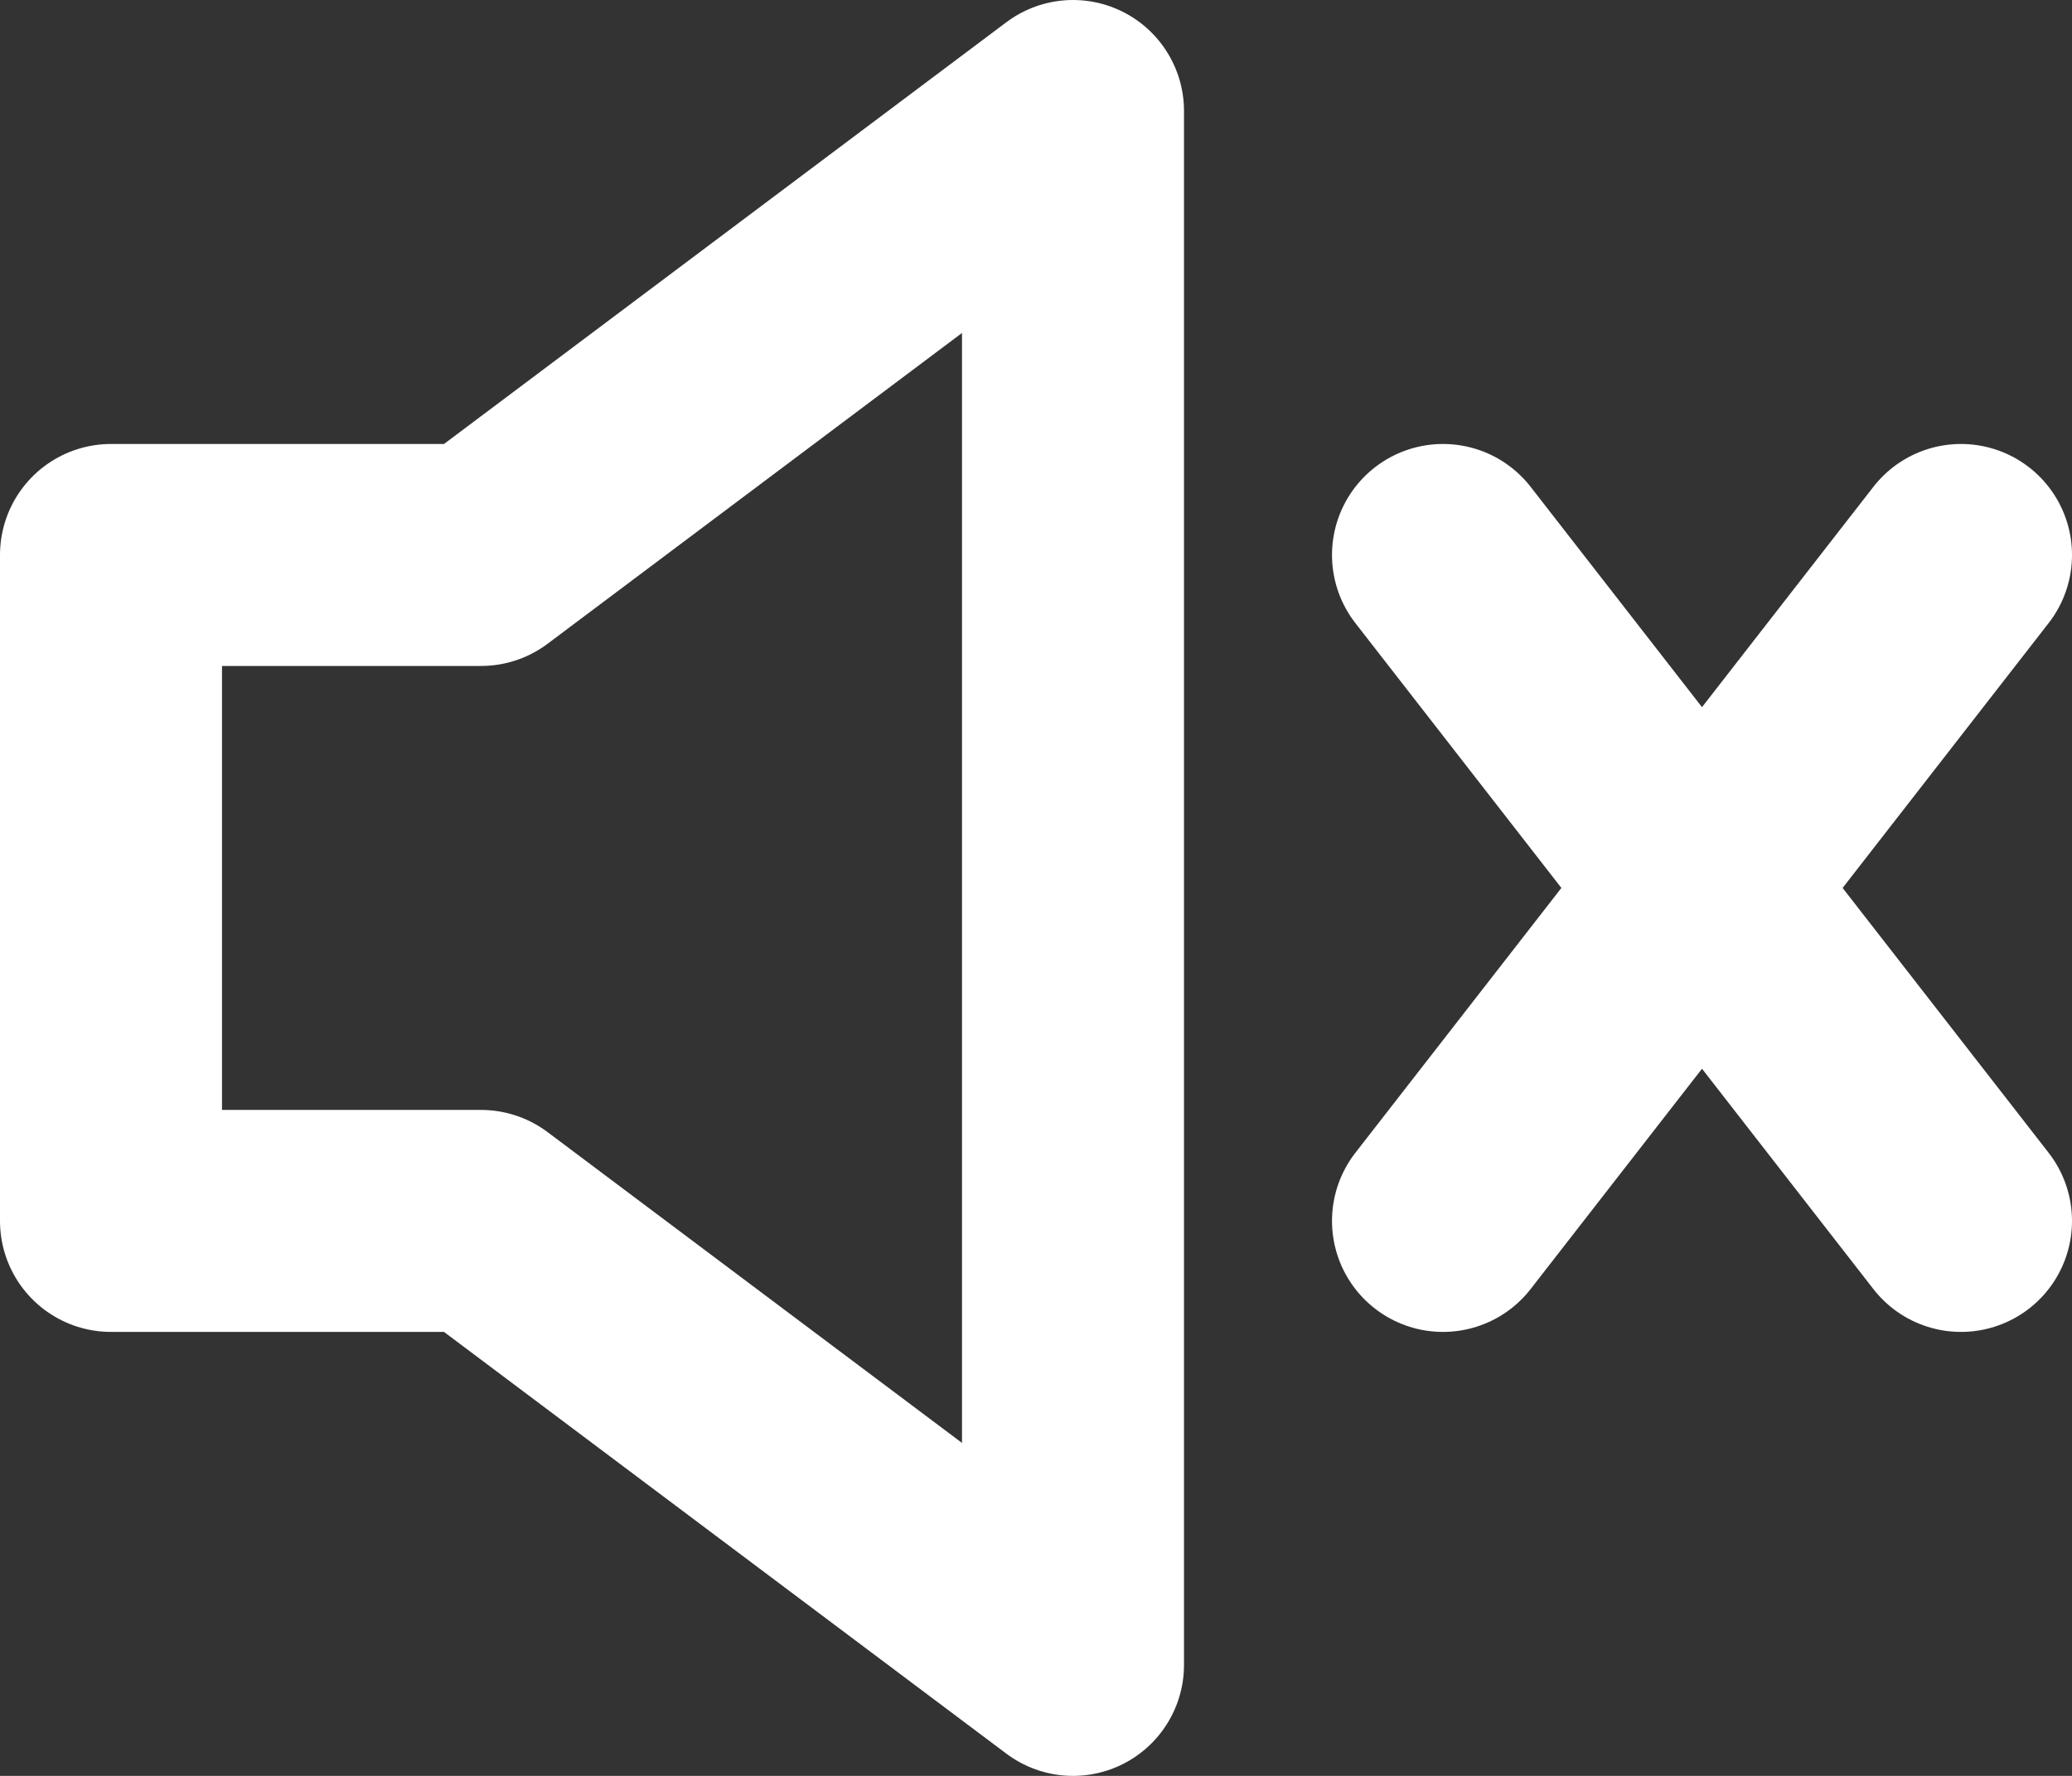 <svg width="14" height="12" viewBox="0 0 14 12" fill="none" xmlns="http://www.w3.org/2000/svg">
<rect x="0" y="0" width="14" height="12" fill="#333333" stroke="none"/>
<path d="M13.25 3.75L9.75 8.25M9.75 3.75L13.25 8.25M0.75 3.75V8.25H3.25L7.25 11.25V0.75L3.25 3.75H0.75Z" stroke="white" stroke-width="1.5" stroke-linecap="round" stroke-linejoin="round"/>
</svg>
